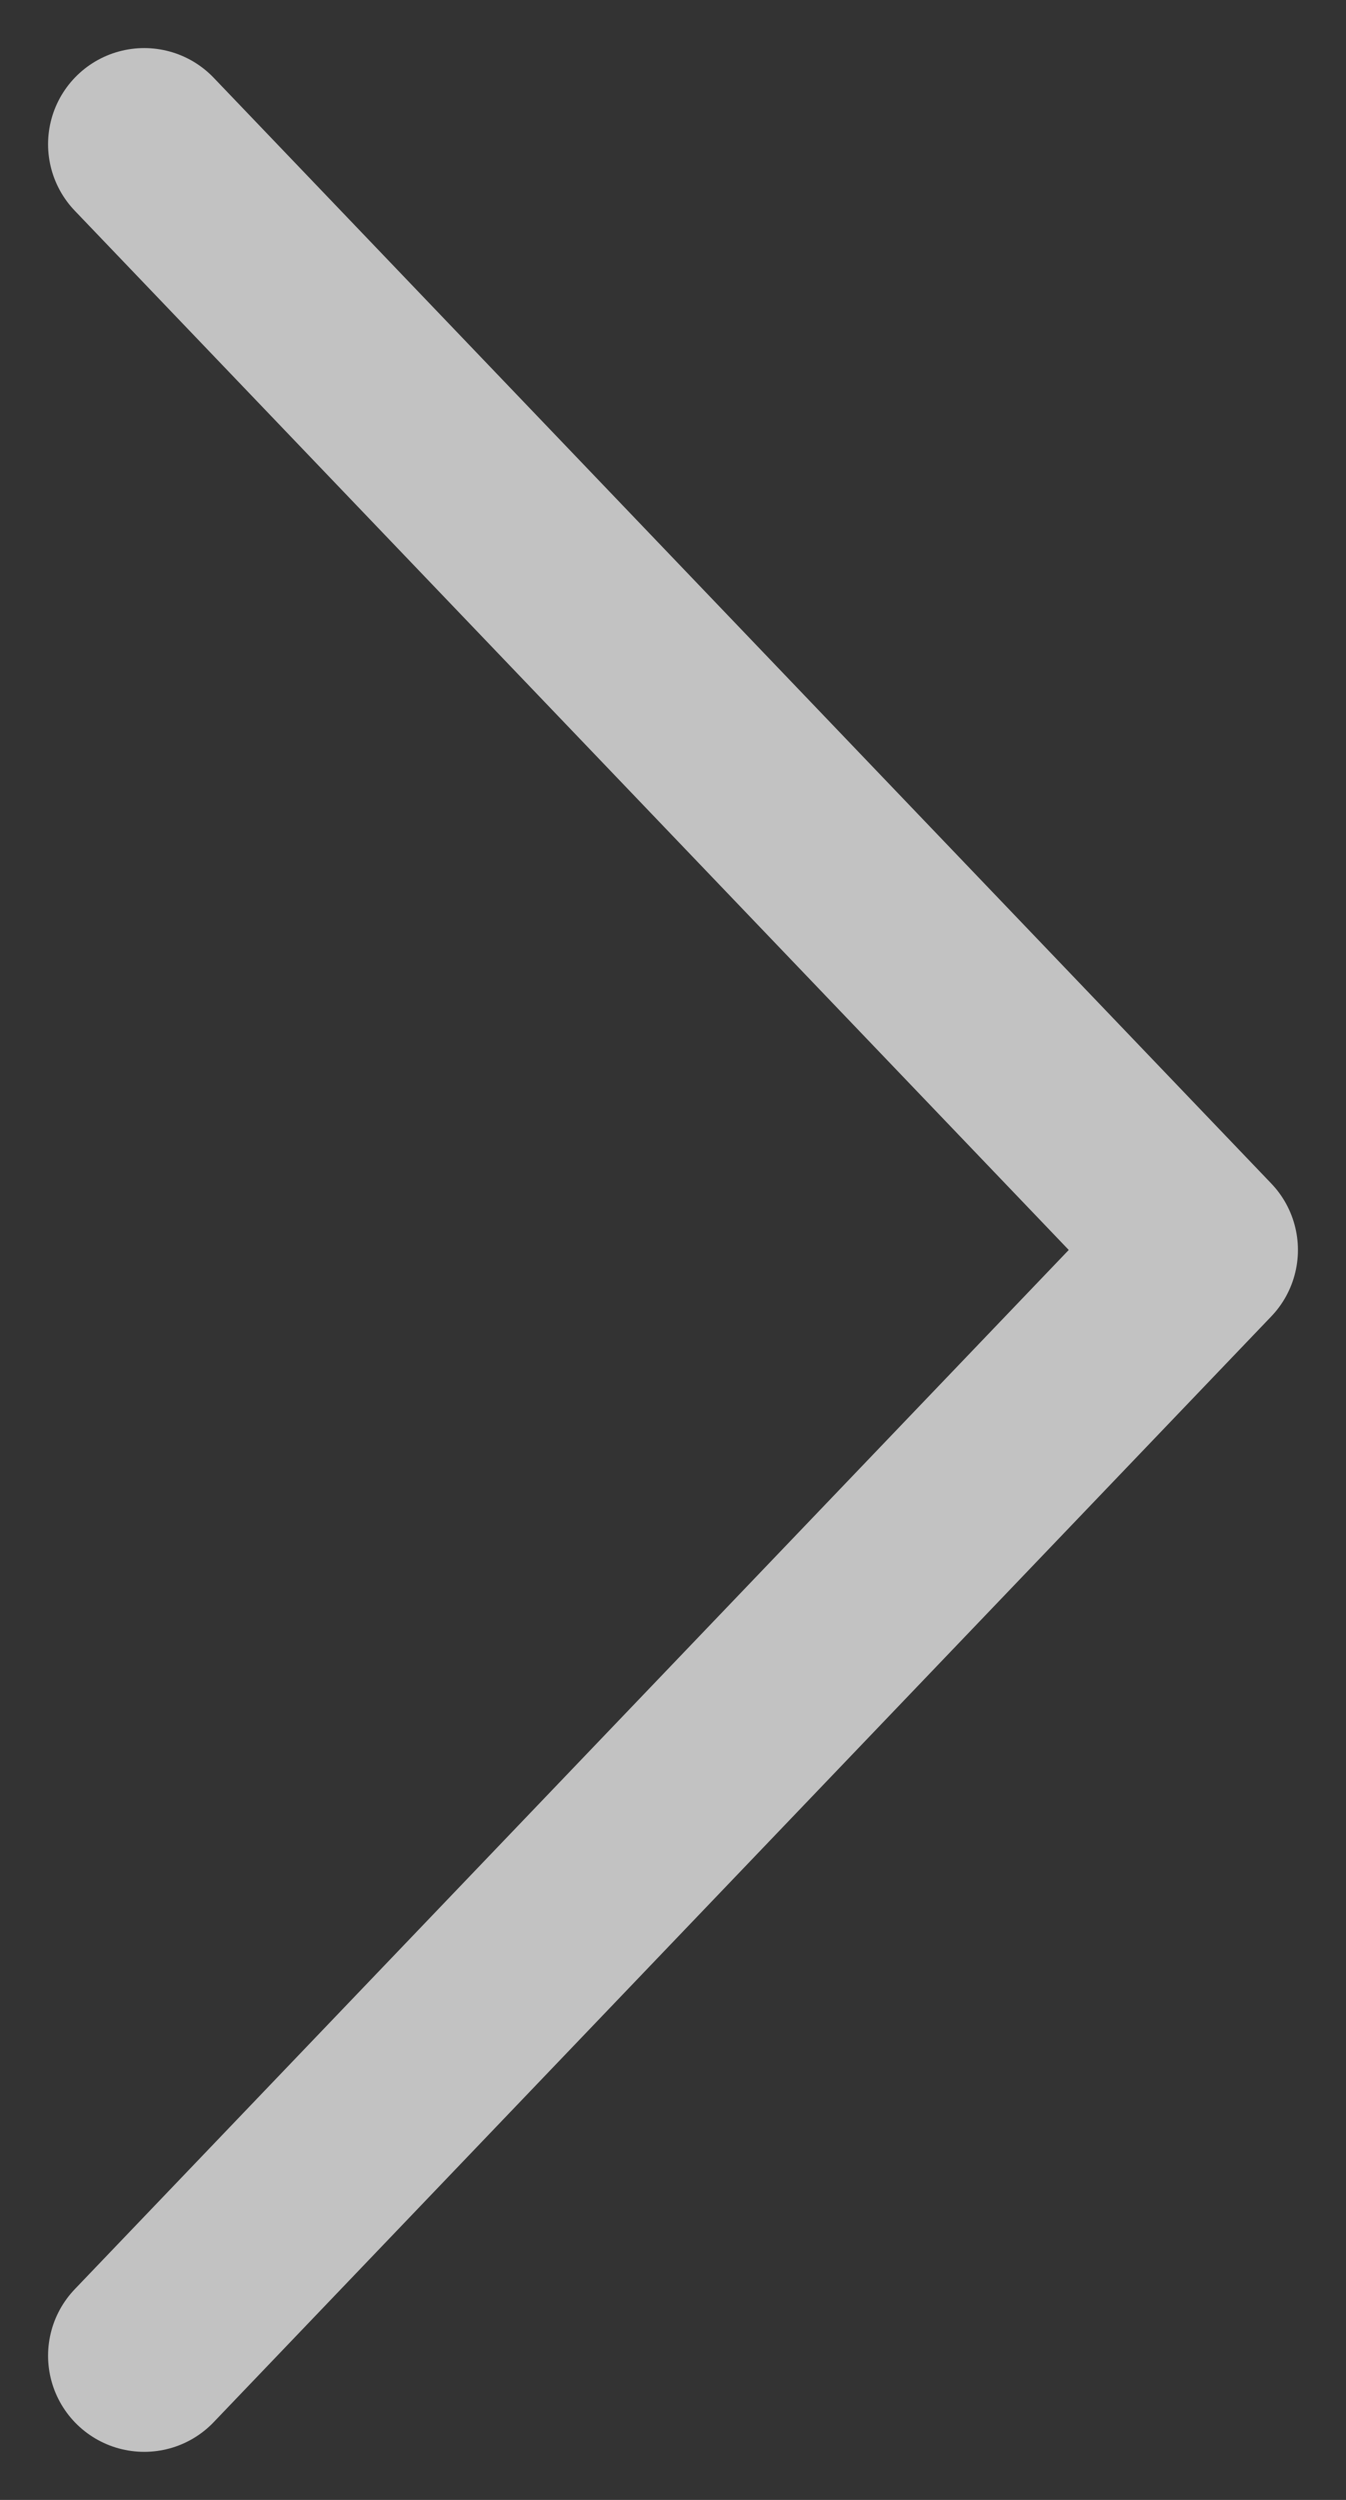 <svg width="14" height="26" viewBox="0 0 14 26" fill="none" xmlns="http://www.w3.org/2000/svg" class="sc-kYYDBl gLCmNZ"><rect x="0" y="0" width="14" height="26" fill="#333333" stroke="none"/><path d="M1.5 24.5L12.5 13L1.5 1.5" stroke="rgba(255, 255, 255, 0.7)" stroke-width="2" stroke-linecap="round" stroke-linejoin="round"></path></svg>